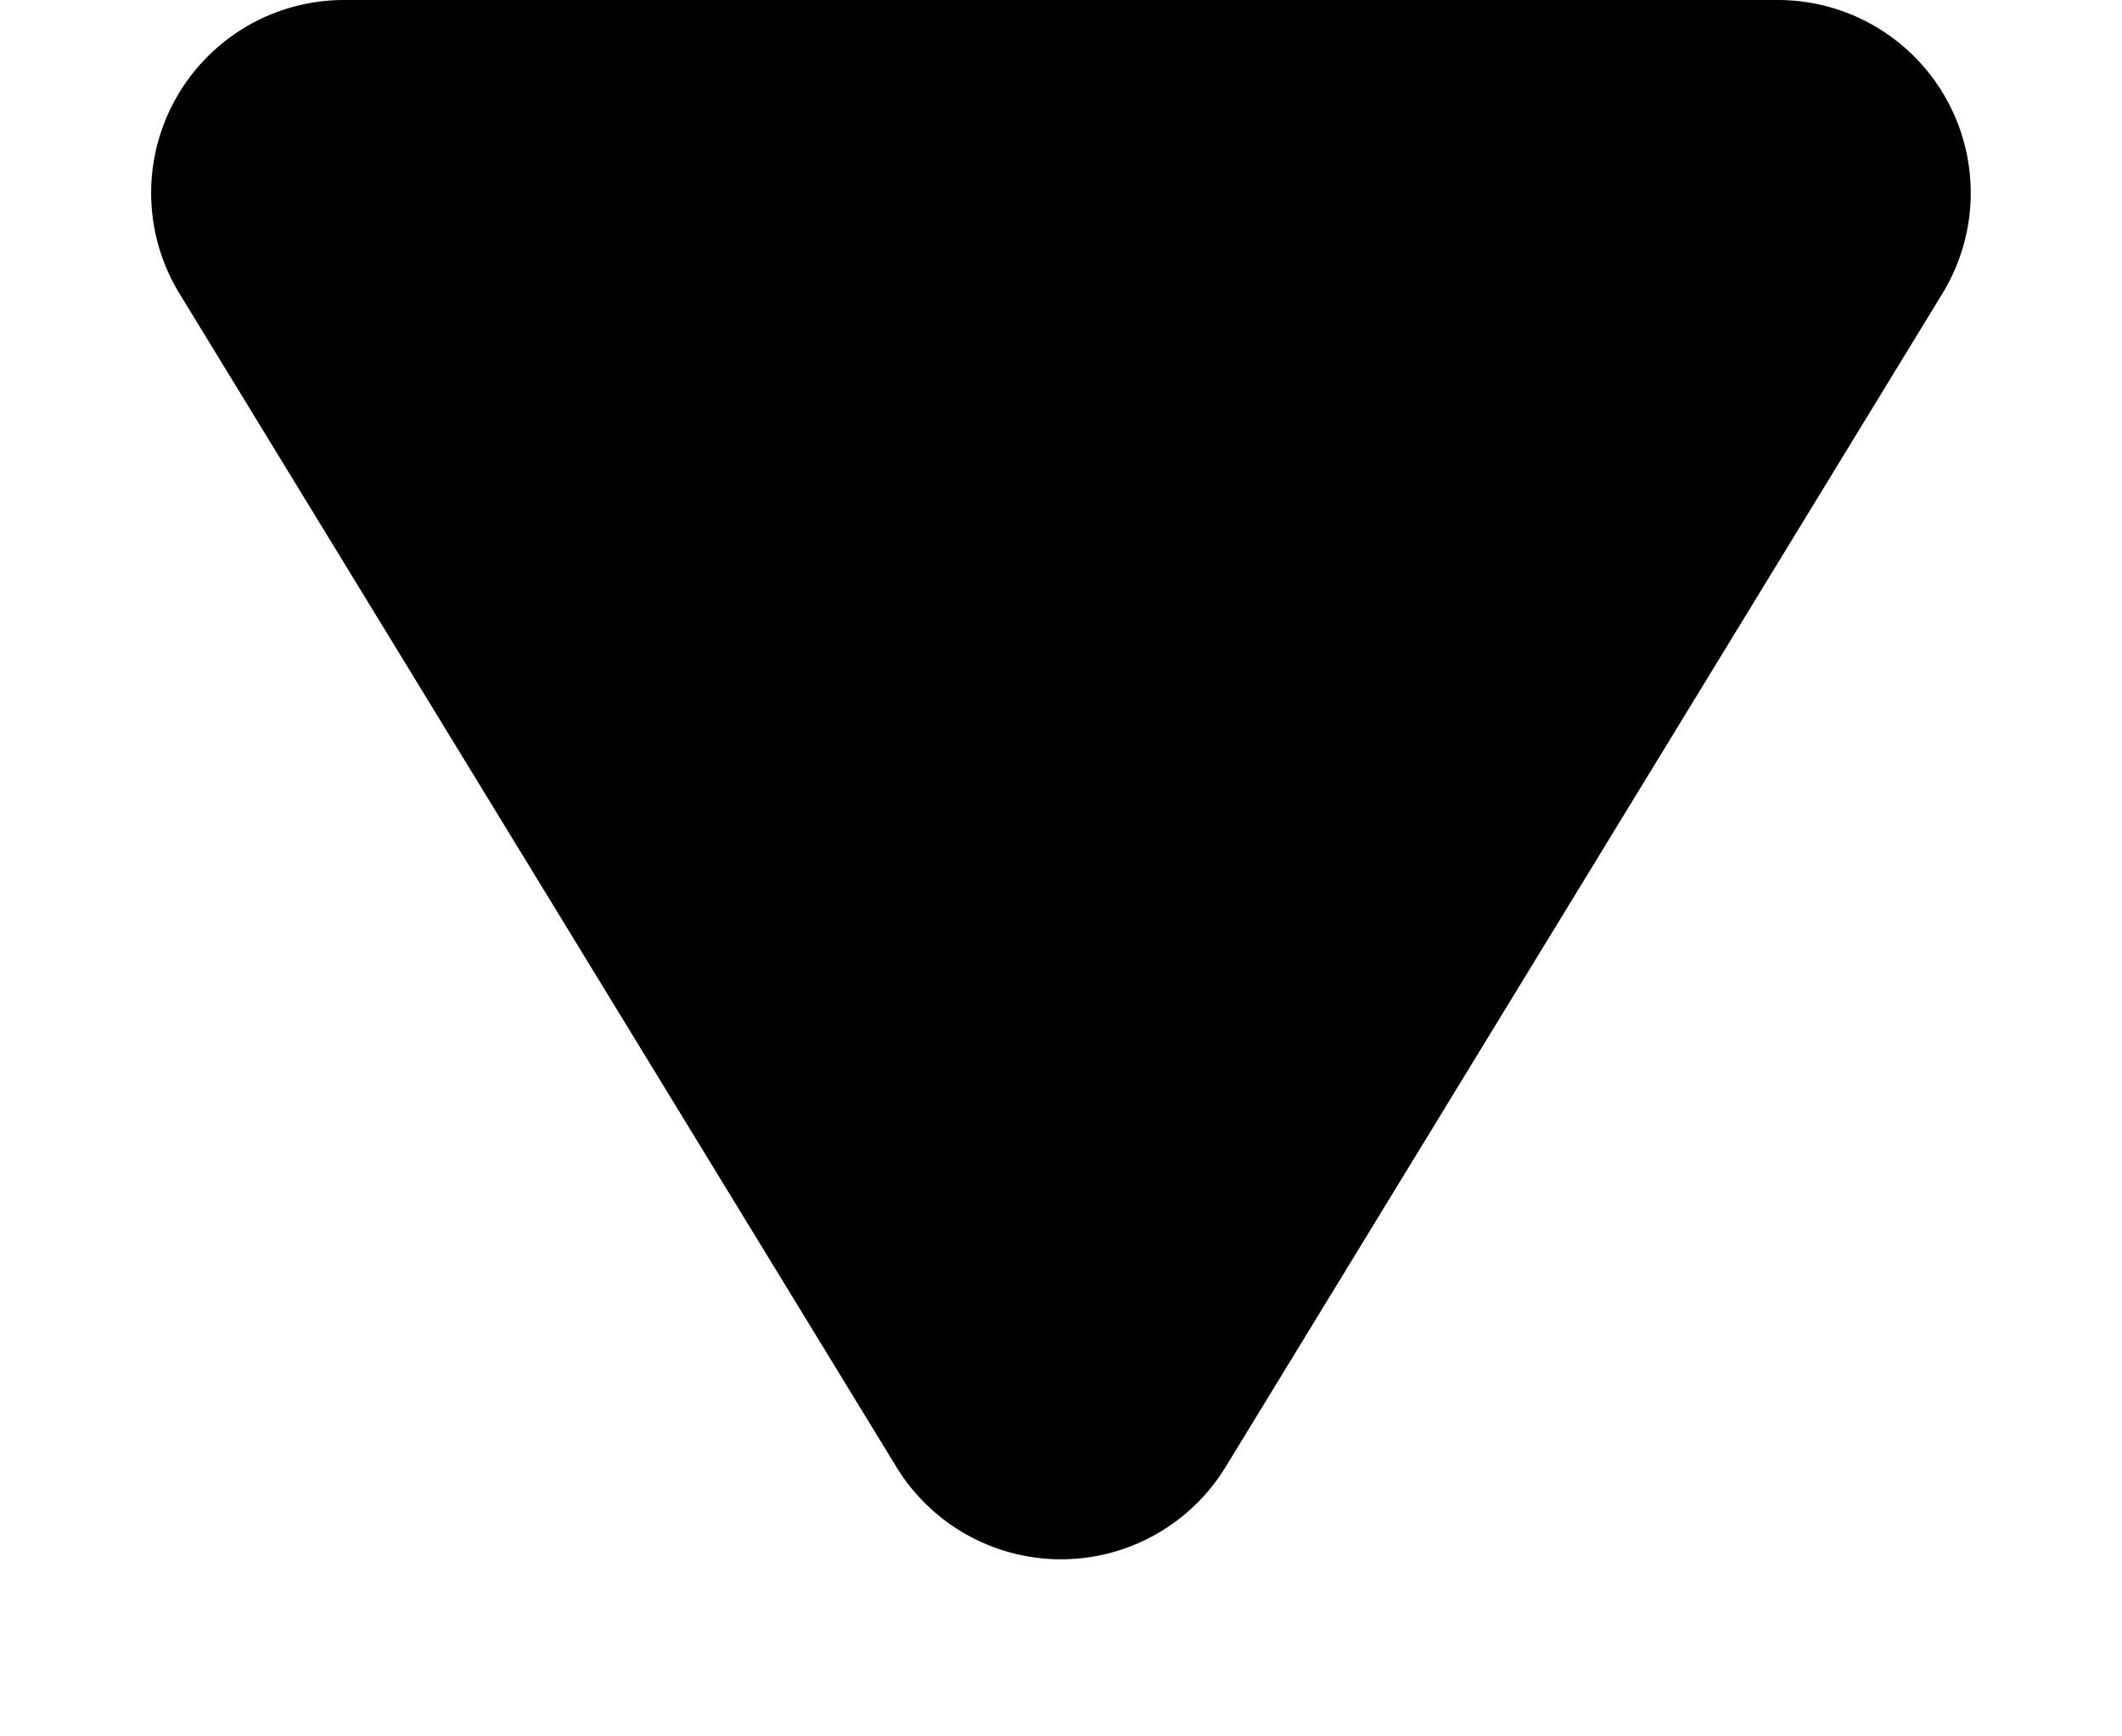 <svg width="11" height="9" xmlns="http://www.w3.org/2000/svg"><path fill-rule="nonzero" clip-rule="evenodd" d="M4.647 7.604a1 1 0 001.706 0L10.07 1.52A1 1 0 009.217 0H1.783A1 1 0 00.93 1.521l3.717 6.083z"/></svg>
